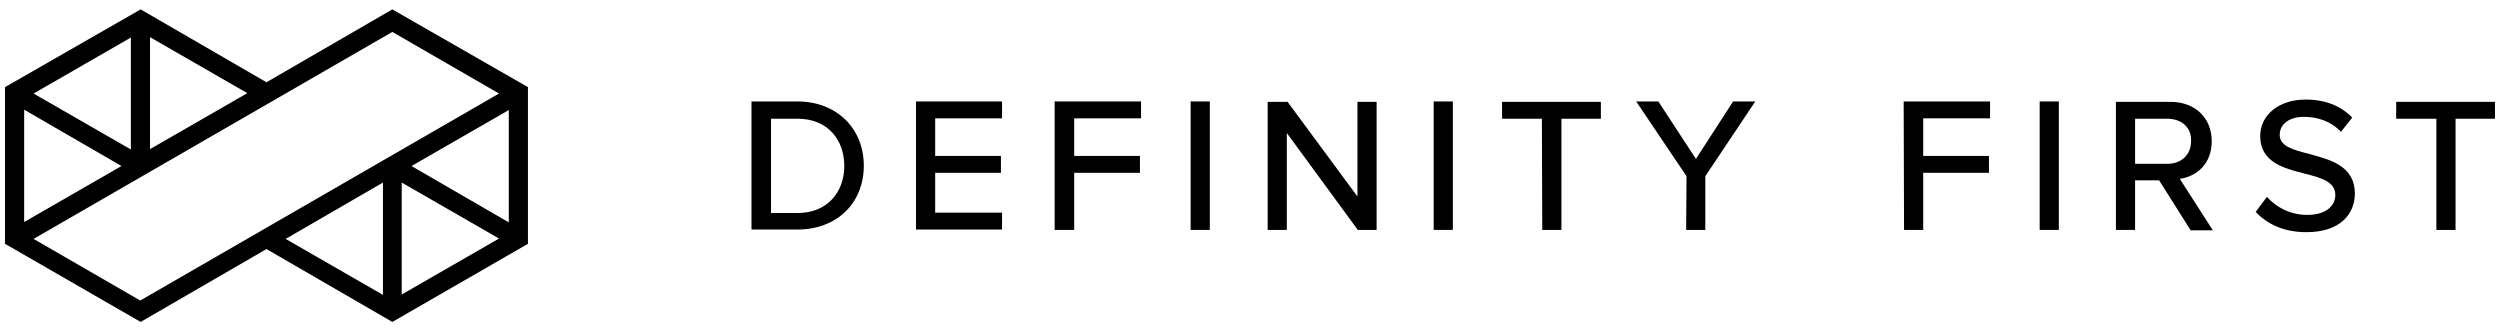 <svg width="249" height="33" viewBox="0 0 249 33" fill="none" xmlns="http://www.w3.org/2000/svg">
<path d="M39.076 0.934L26.541 8.193L14.007 0.934L0.499 8.679V24.282L14.007 32.065L26.541 24.806L39.076 32.065L52.584 24.282V8.679L39.076 0.934ZM40.011 18.183L49.702 23.758L40.011 29.333V18.183ZM40.984 16.537L50.675 10.961V22.149L40.984 16.537ZM13.034 14.89L3.343 9.315L13.034 3.74V14.89ZM12.098 16.537L2.407 22.112V10.924L12.098 16.537ZM14.942 3.702L24.633 9.278L14.942 14.853V3.702ZM3.343 23.795L39.076 3.179L49.702 9.315L13.969 29.932L3.343 23.795ZM38.141 18.183V29.37L28.45 23.795L38.141 18.183Z" fill="black"/>
<path d="M74.848 10.104H79.412C83.379 10.104 86.035 12.835 86.035 16.502C86.035 20.206 83.379 22.863 79.412 22.863H74.848V10.104ZM79.45 21.216C82.406 21.216 84.09 19.121 84.09 16.539C84.09 13.92 82.443 11.825 79.45 11.825H76.793V21.216H79.45Z" fill="black"/>
<path d="M91.235 10.104H99.804V11.787H93.144V15.529H99.692V17.213H93.144V21.179H99.804V22.863H91.235V10.104Z" fill="black"/>
<path d="M105.043 10.104H113.649V11.787H106.989V15.529H113.537V17.213H106.989V22.9H105.043V10.104Z" fill="black"/>
<path d="M118.588 10.104H120.496V22.9H118.588V10.104Z" fill="black"/>
<path d="M128.168 13.248V22.902H126.26V10.143H128.243L135.202 19.572V10.143H137.111V22.902H135.24L128.168 13.248Z" fill="black"/>
<path d="M142.796 10.104H144.704V22.9H142.796V10.104Z" fill="black"/>
<path d="M153.572 11.826H149.606V10.143H159.447V11.826H155.518V22.902H153.61L153.572 11.826Z" fill="black"/>
<path d="M167.978 17.549L162.964 10.104H165.172L168.914 15.828L172.618 10.104H174.826L169.849 17.549V22.9H167.941L167.978 17.549Z" fill="black"/>
<path d="M189.605 10.104H198.211V11.787H191.551V15.529H198.099V17.213H191.551V22.9H189.643L189.605 10.104Z" fill="black"/>
<path d="M203.151 10.104H205.059V22.9H203.151V10.104Z" fill="black"/>
<path d="M215.049 17.963H212.654V22.902H210.746V10.143H216.172C218.604 10.143 220.287 11.714 220.287 14.071C220.287 16.354 218.753 17.589 217.107 17.813L220.4 22.939H218.192L215.049 17.963ZM215.872 11.826H212.654V16.316H215.872C217.257 16.316 218.229 15.418 218.229 14.071C218.304 12.724 217.294 11.826 215.872 11.826Z" fill="black"/>
<path d="M225.788 19.607C226.649 20.58 228.033 21.403 229.792 21.403C231.85 21.403 232.598 20.355 232.598 19.42C232.598 18.073 231.139 17.699 229.53 17.287C227.472 16.763 225.115 16.165 225.115 13.546C225.115 11.45 226.985 9.916 229.642 9.916C231.625 9.916 233.159 10.552 234.282 11.712L233.159 13.134C232.186 12.086 230.839 11.637 229.455 11.637C228.033 11.637 227.06 12.348 227.06 13.433C227.06 14.593 228.445 14.93 230.016 15.341C232.112 15.903 234.544 16.539 234.544 19.27C234.544 21.253 233.159 23.124 229.717 23.124C227.434 23.124 225.788 22.301 224.666 21.104L225.788 19.607Z" fill="black"/>
<path d="M242.626 11.826H238.66V10.143H248.5V11.826H244.572V22.902H242.663V11.826H242.626Z" fill="black"/>
</svg>
